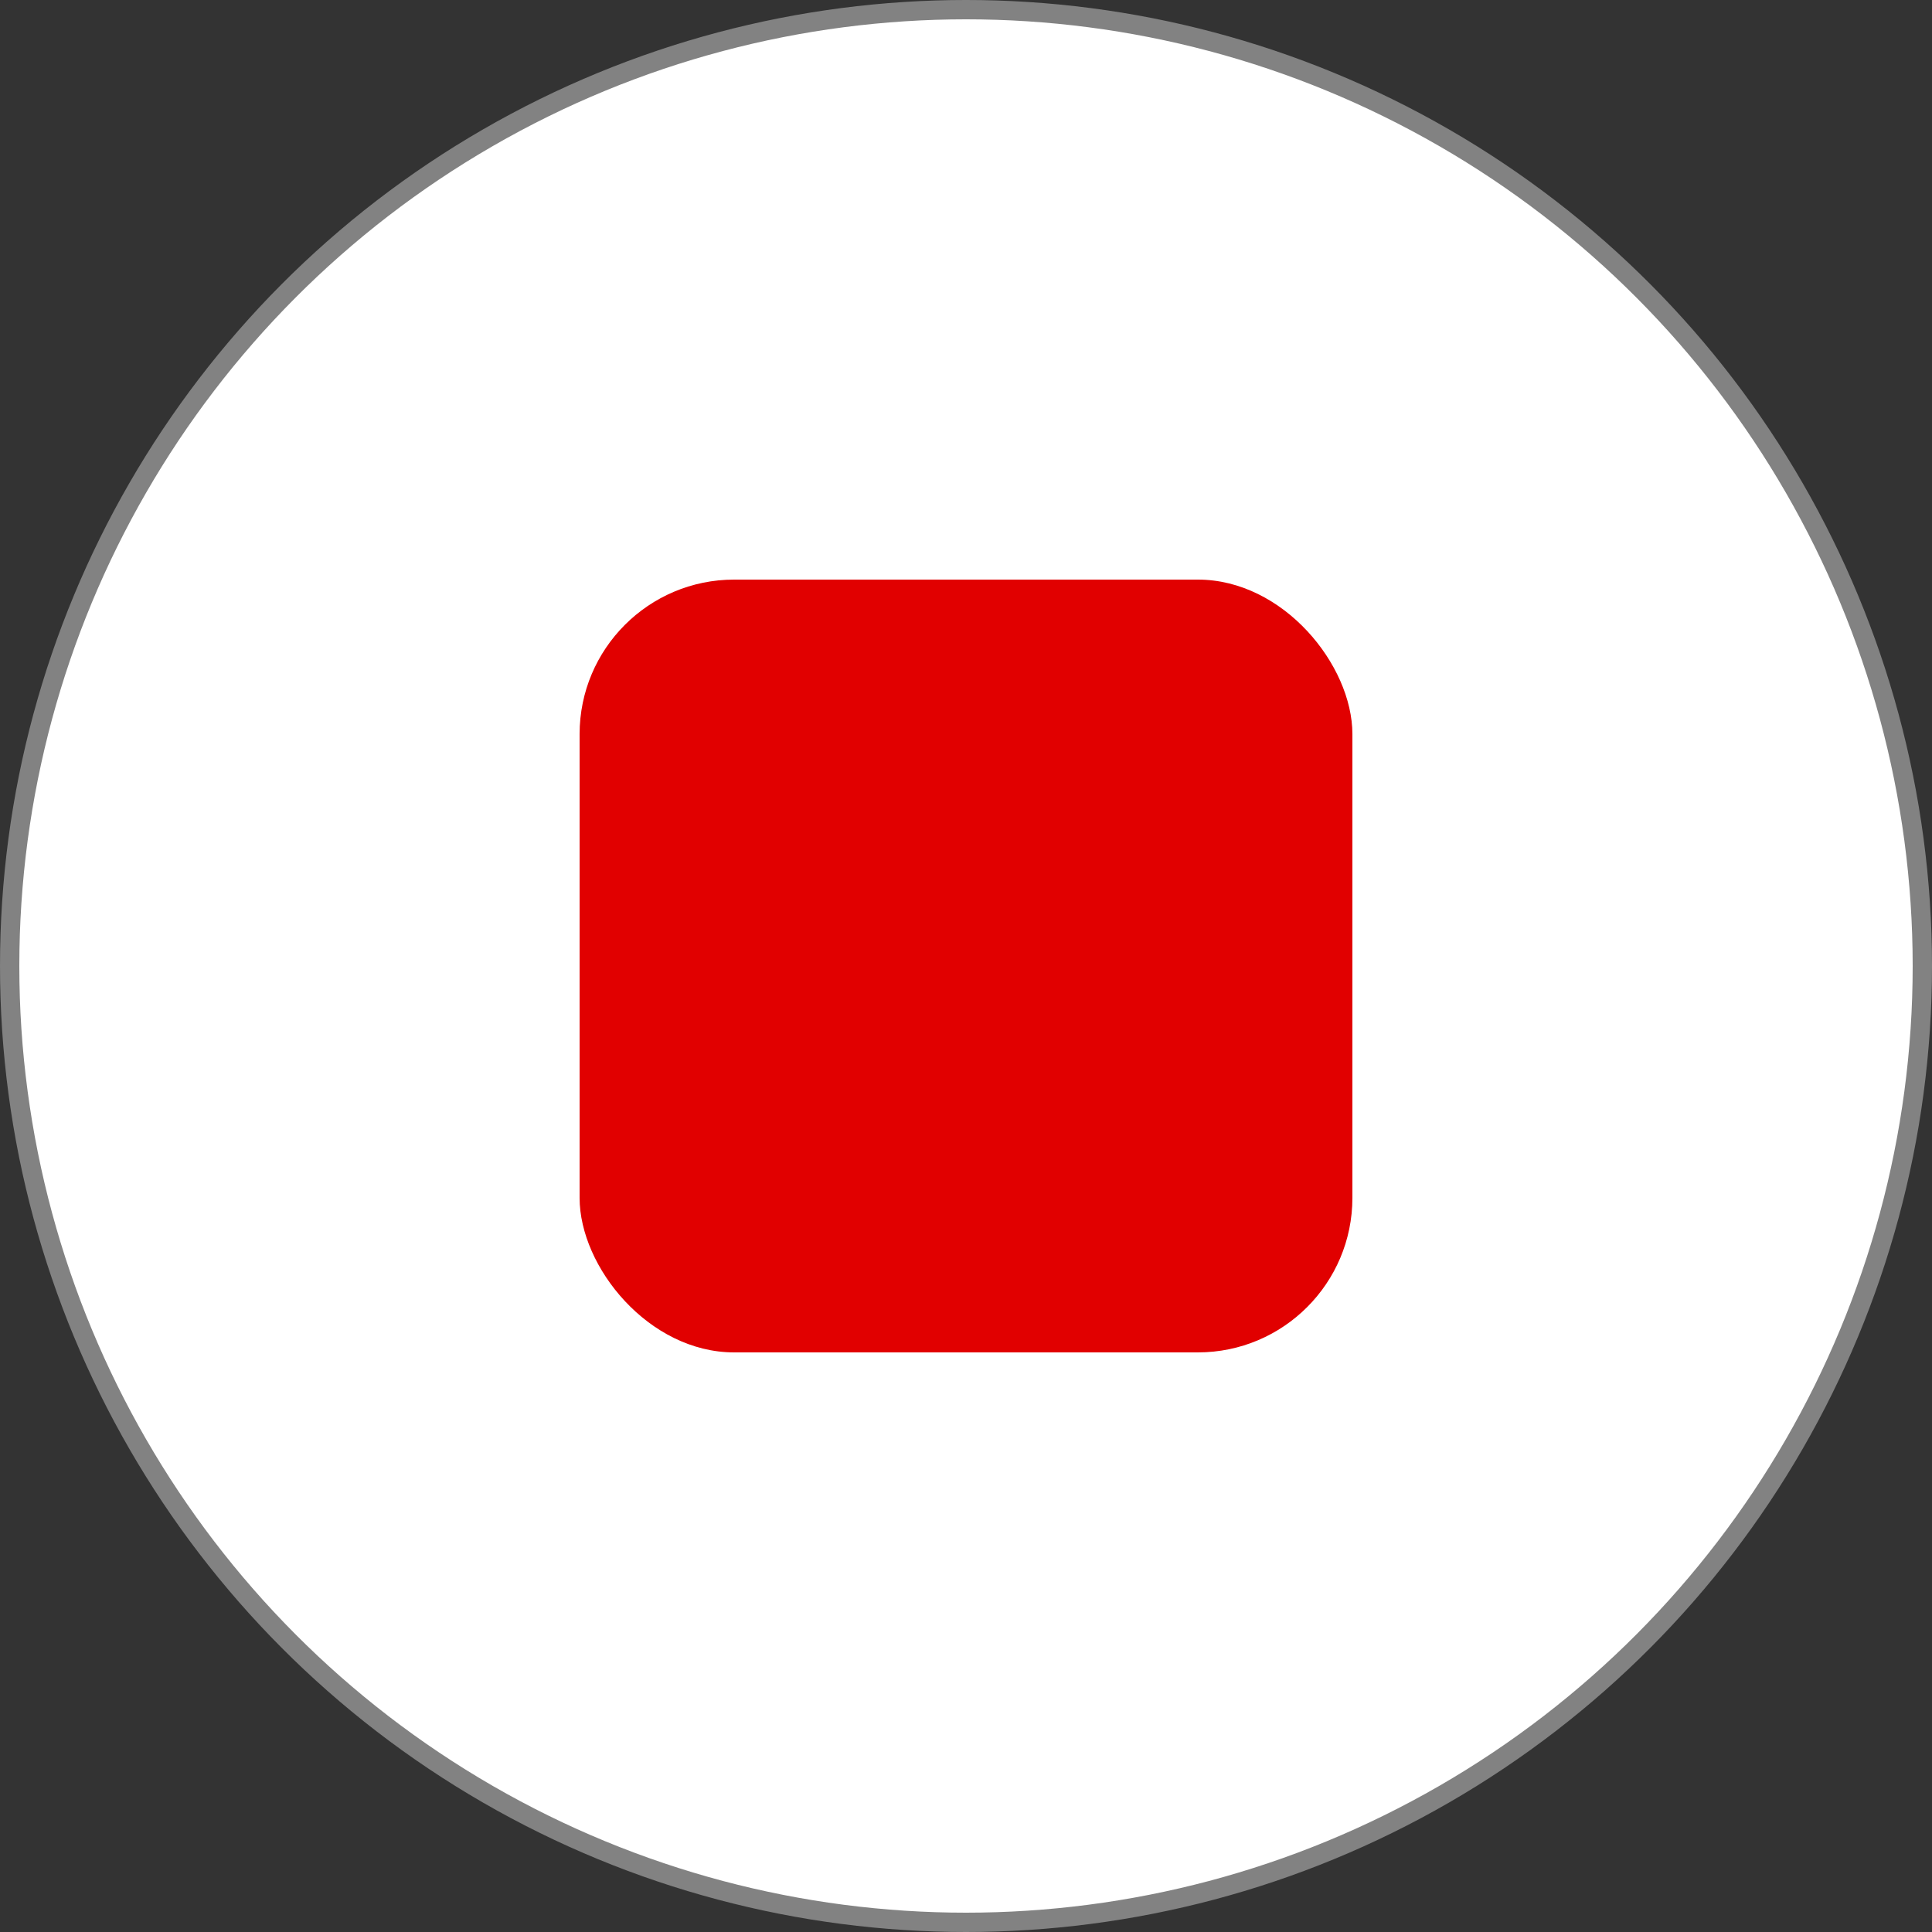 <svg width="50" height="50" viewBox="0 0 50 50" fill="none" xmlns="http://www.w3.org/2000/svg">
<rect x="0" y="0" width="50" height="50" fill="#333333" stroke="none"/>
<circle cx="25" cy="25" r="24.75" fill="white" stroke="#828282" stroke-width="0.5"/>
<rect x="15" y="15" width="20" height="20" rx="4" fill="#E10000"/>
</svg>
